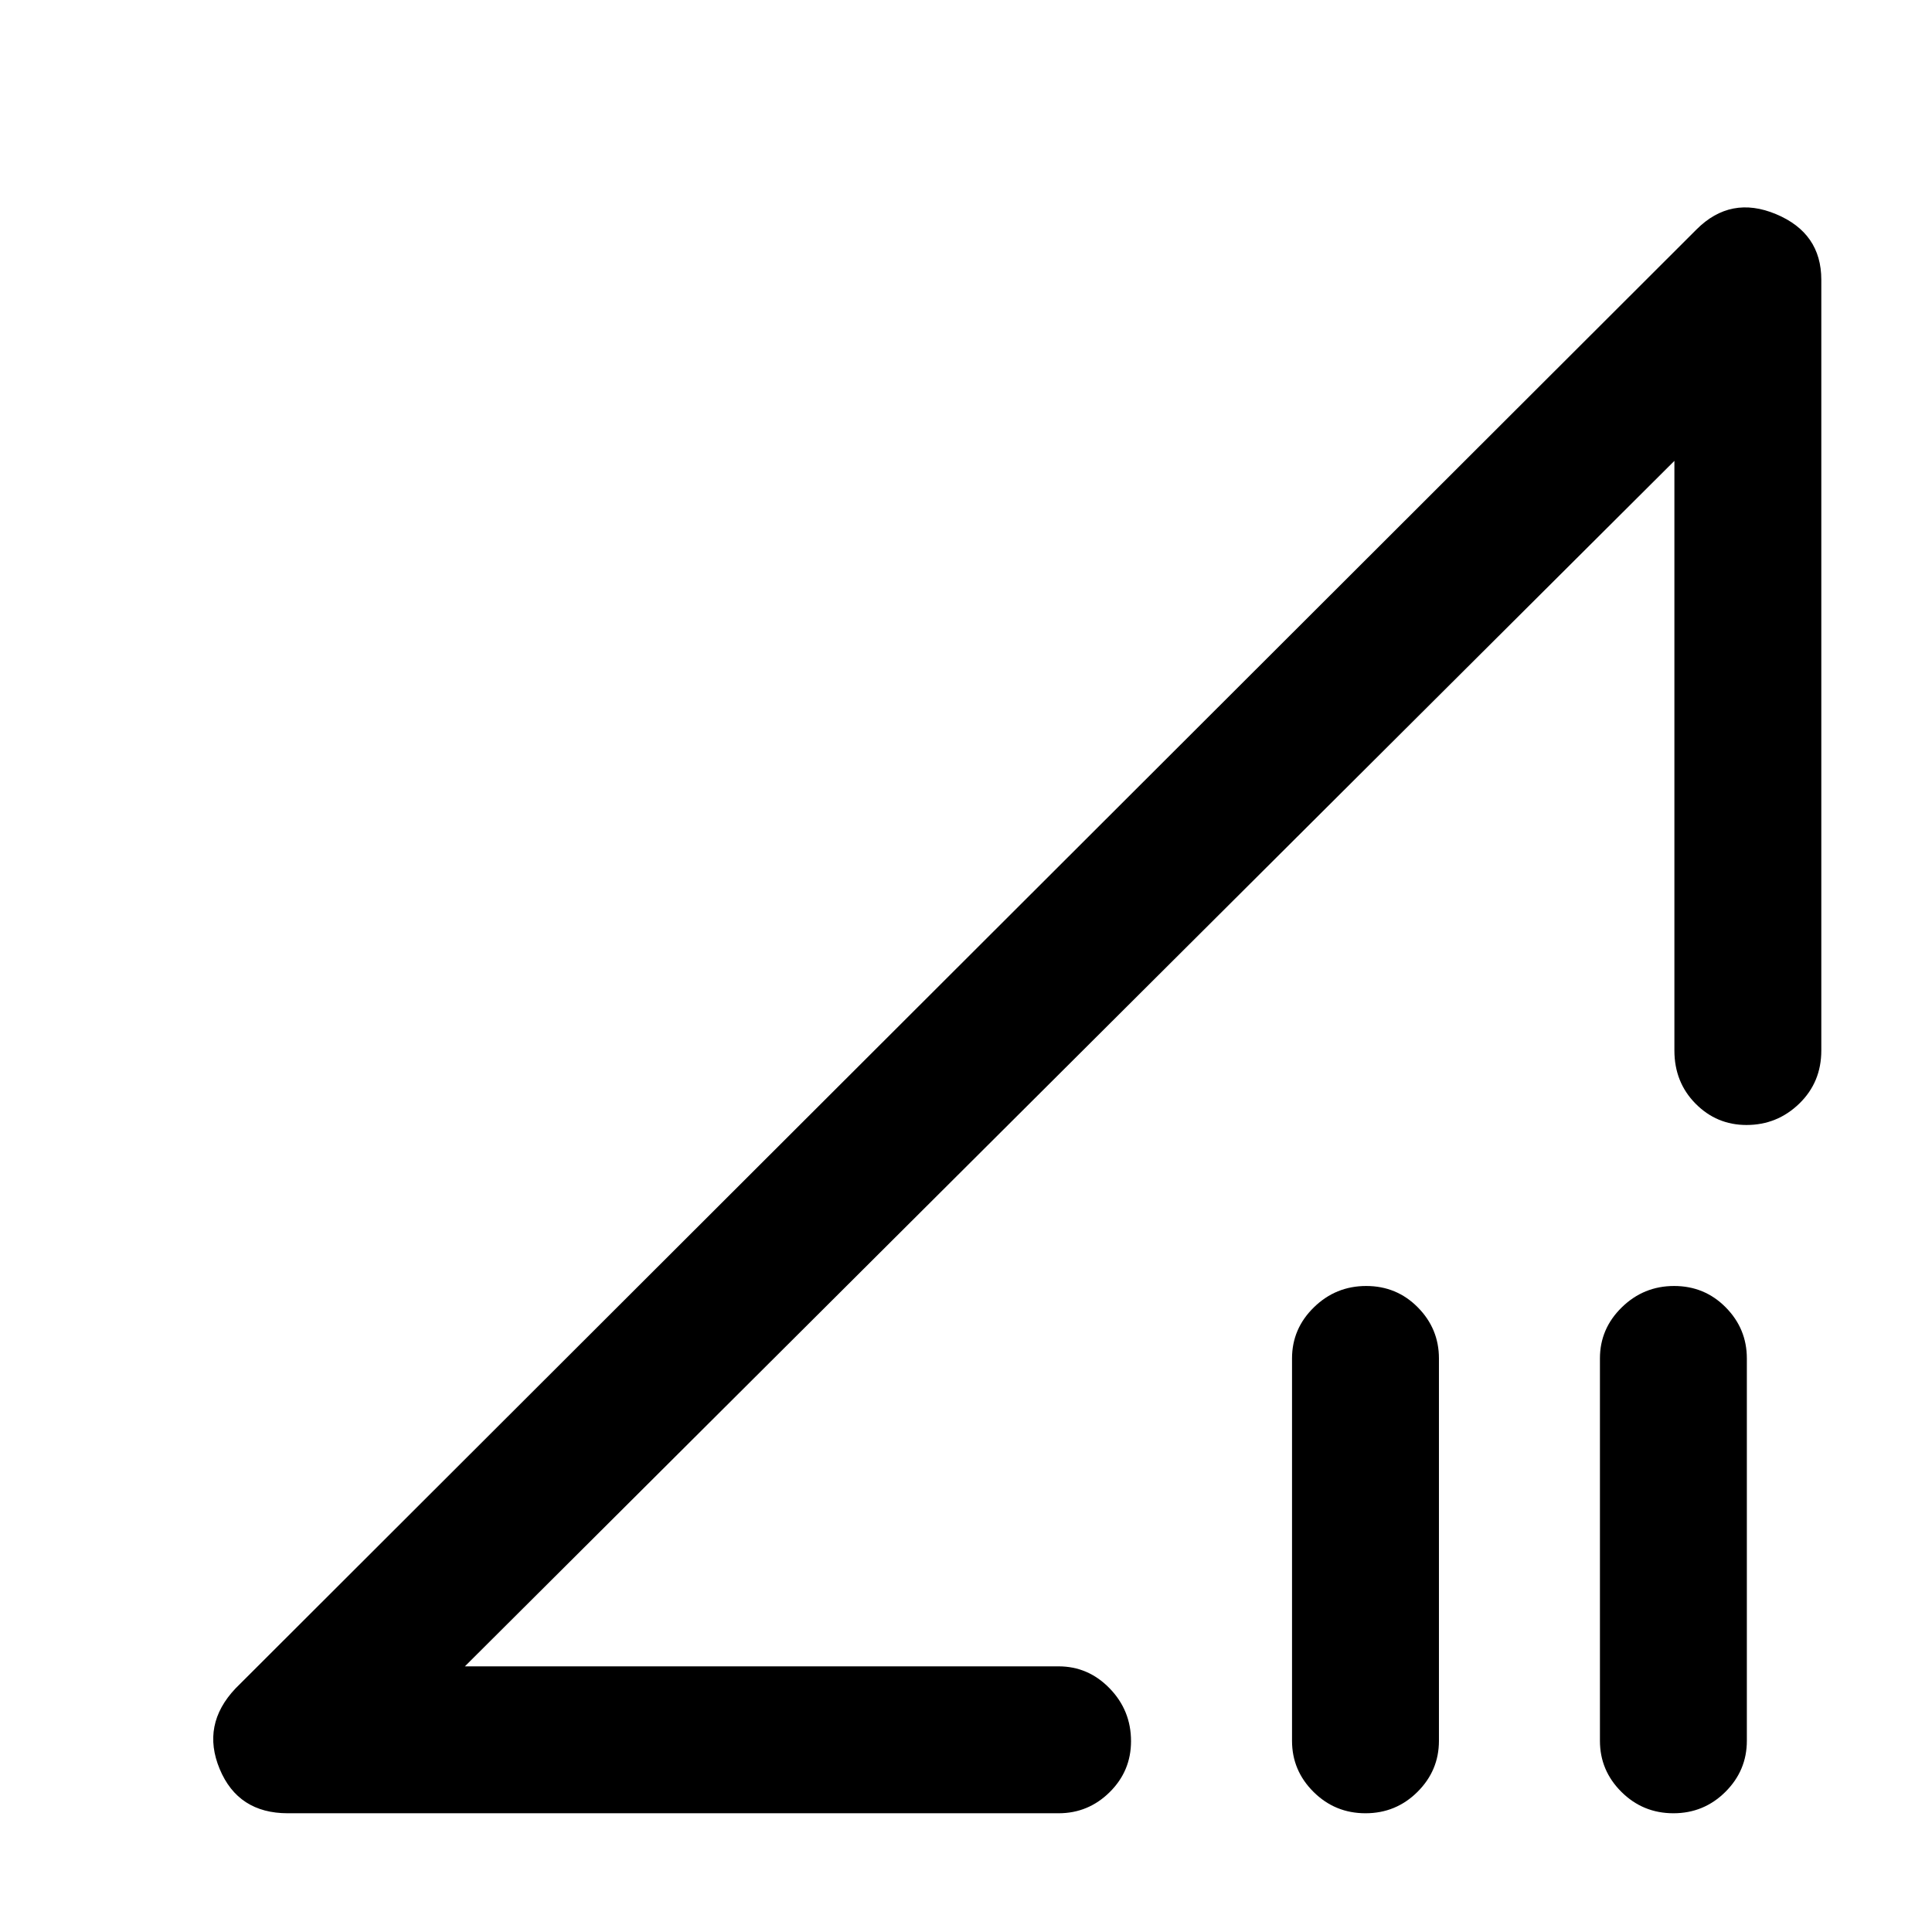 <svg xmlns="http://www.w3.org/2000/svg" height="48" viewBox="0 -960 960 960" width="48"><path d="M143-59q-24.688 0-33.844-22Q100-103 117-121l726-725q17-17 39.5-7.594Q905-844.188 905-821v383q0 15.75-10.95 26.375Q883.099-401 867.825-401q-14.85 0-25.338-10.625Q832-422.25 832-438v-293L231-132h295q14.775 0 25.388 10.95Q562-110.099 562-94.825q0 14.85-10.612 25.338Q540.775-59 526-59H143Zm535.509 0q-15.141 0-25.825-10.612Q642-80.225 642-95v-190q0-14.775 10.86-25.388Q663.719-321 678.86-321q15.14 0 25.64 10.612Q715-299.775 715-285v190q0 14.775-10.675 25.388Q693.649-59 678.509-59Zm153 0q-15.141 0-25.825-10.612Q795-80.225 795-95v-190q0-14.775 10.86-25.388Q816.719-321 831.86-321q15.14 0 25.64 10.612Q868-299.775 868-285v190q0 14.775-10.675 25.388Q846.649-59 831.509-59ZM531-432Z"/></svg>